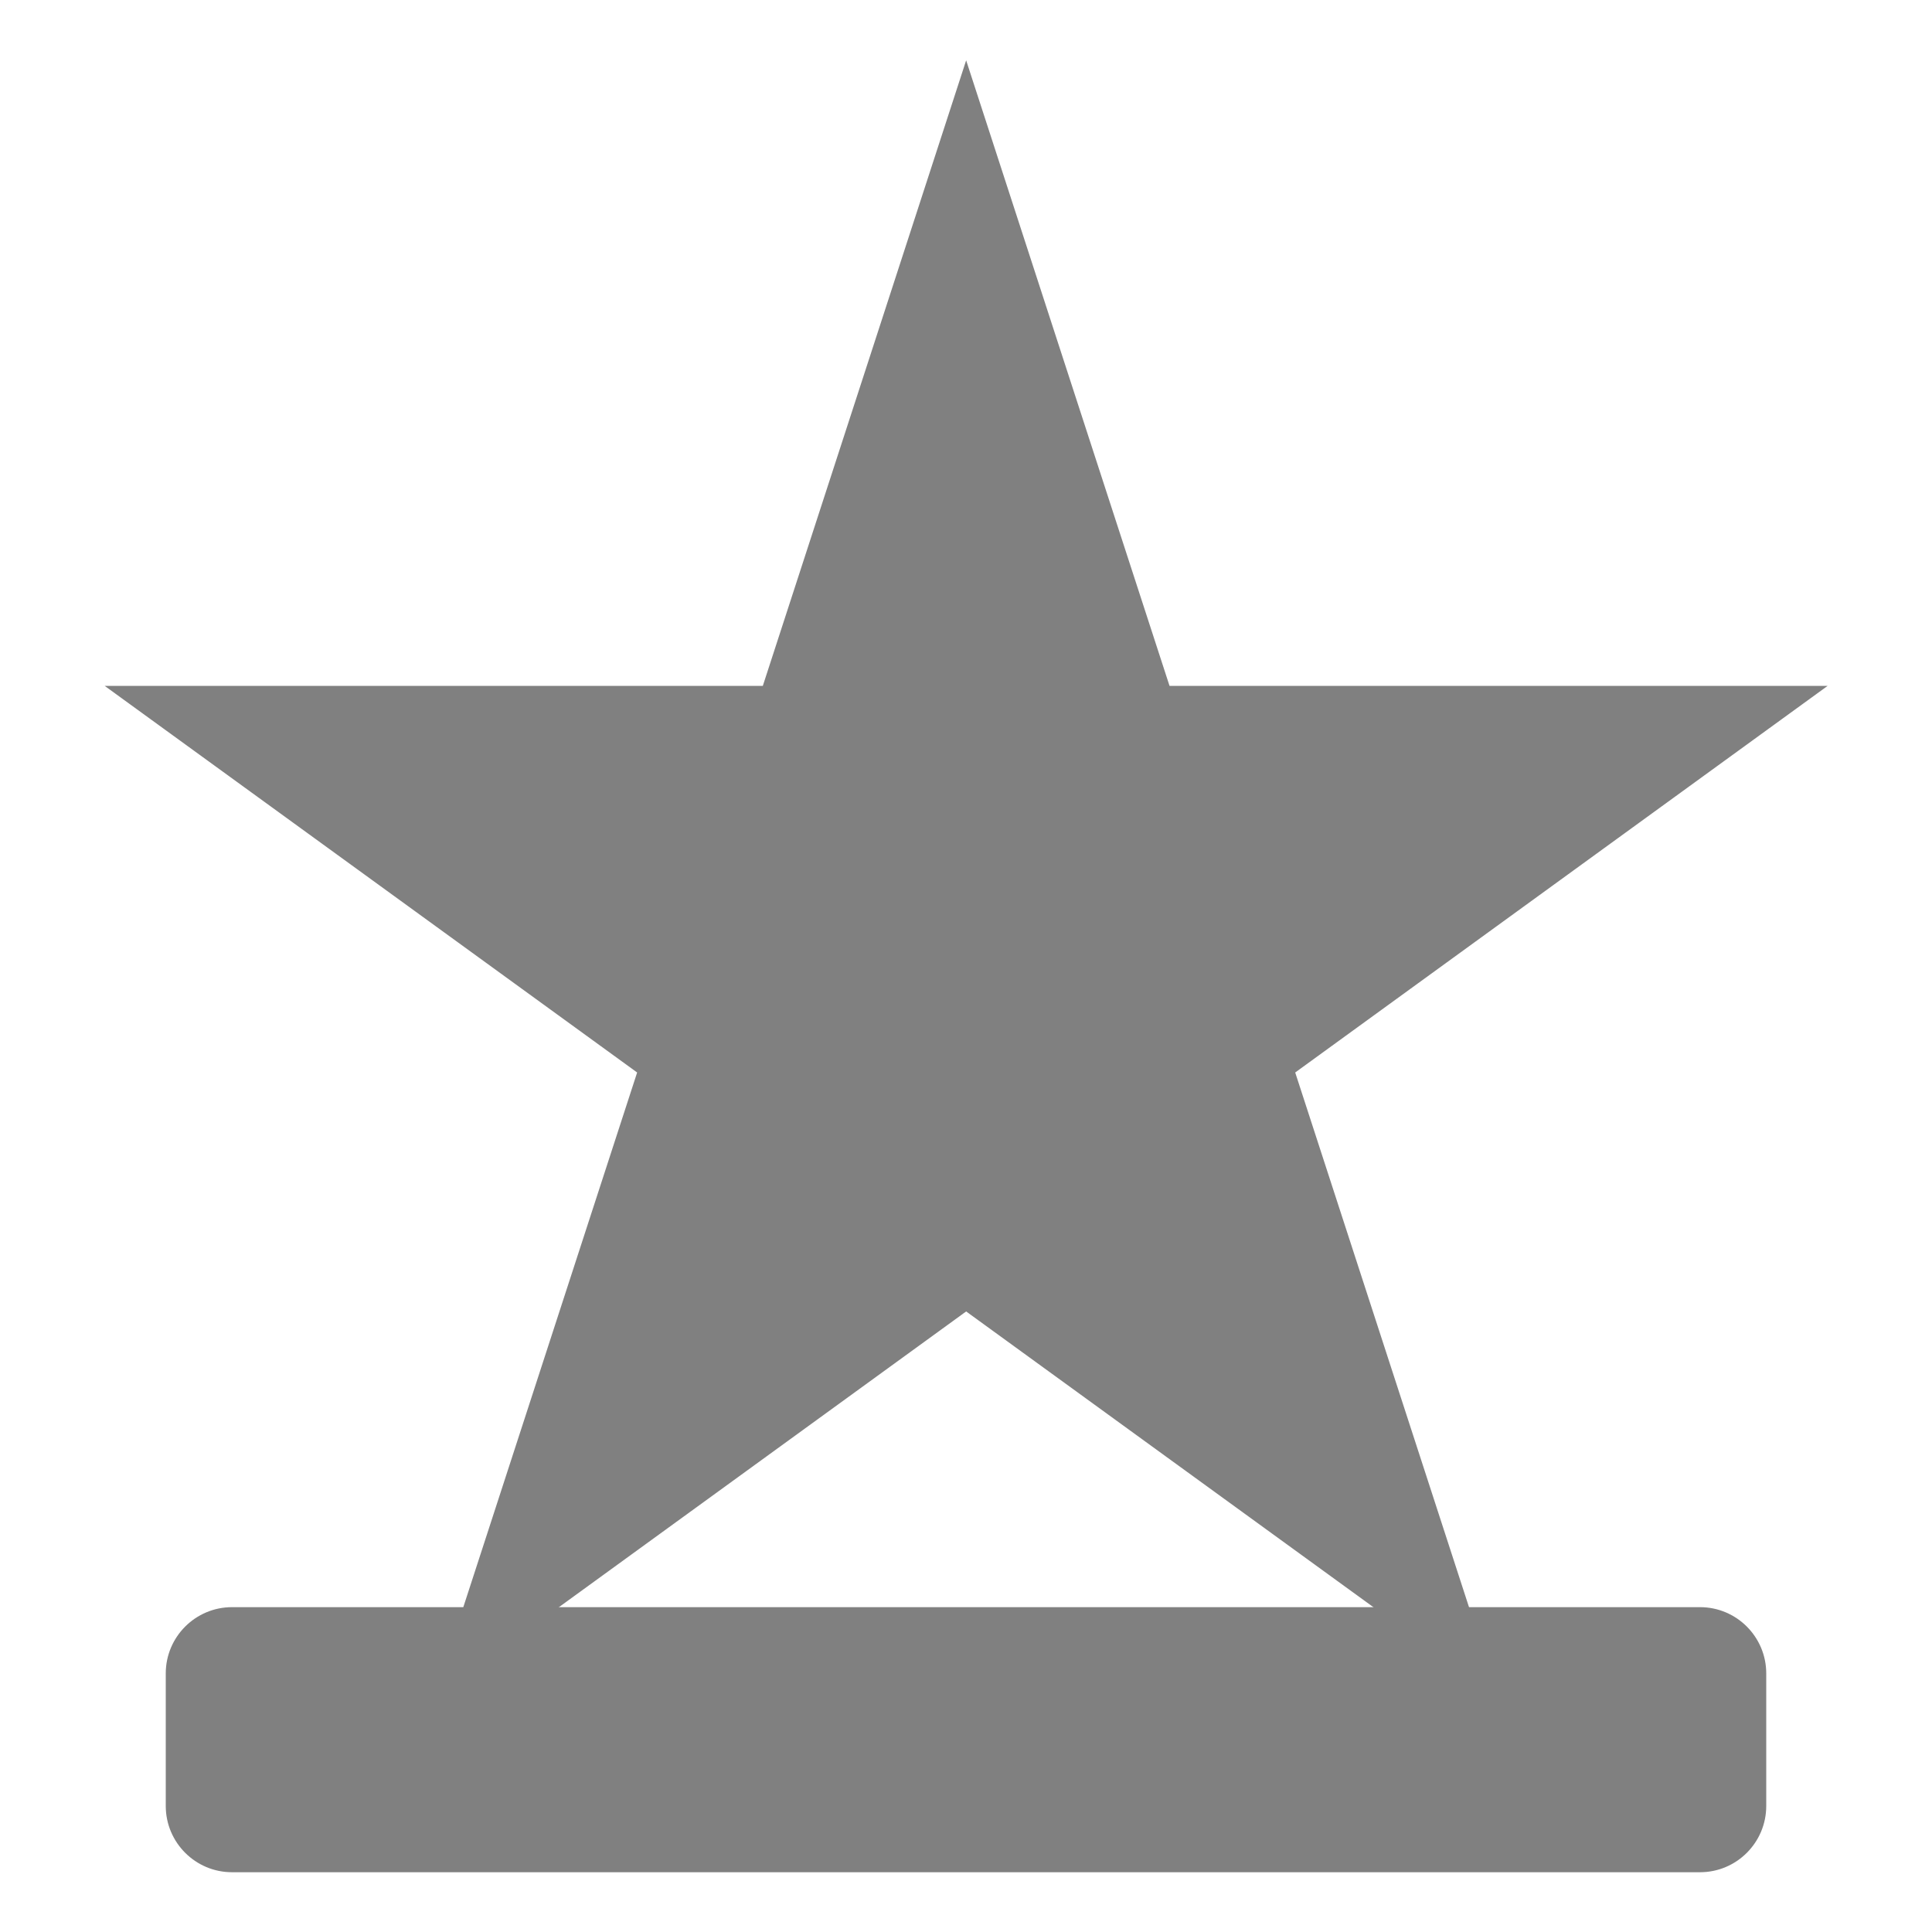 <?xml version="1.0" encoding="UTF-8" standalone="no"?>
<!DOCTYPE svg PUBLIC "-//W3C//DTD SVG 1.1//EN" "http://www.w3.org/Graphics/SVG/1.1/DTD/svg11.dtd">
<svg width="100%" height="100%" viewBox="0 0 64 64" version="1.1" xmlns="http://www.w3.org/2000/svg" xmlns:xlink="http://www.w3.org/1999/xlink" xml:space="preserve" xmlns:serif="http://www.serif.com/" style="fill-rule:evenodd;clip-rule:evenodd;stroke-linejoin:round;stroke-miterlimit:2;">
    <g transform="matrix(1.416,0,0,1.341,-2.813,-2.011)">
        <path d="M24.589,2.99L29.347,18.443L44.742,18.443L32.287,27.993L37.044,43.446L24.589,33.896L12.134,43.446L16.892,27.993L4.436,18.443L19.832,18.443L24.589,2.99Z" style="fill:rgb(128,128,128);"/>
    </g>
    <g transform="matrix(1,0,0,0.644,1.579,22.092)">
        <path d="M56.93,51.774C56.93,49.893 55.947,48.365 54.736,48.365L6.107,48.365C4.896,48.365 3.912,49.893 3.912,51.774L3.912,58.591C3.912,60.473 4.896,62 6.107,62L54.736,62C55.947,62 56.93,60.473 56.93,58.591L56.93,51.774Z" style="fill:rgb(128,128,128);"/>
    </g>
</svg>
